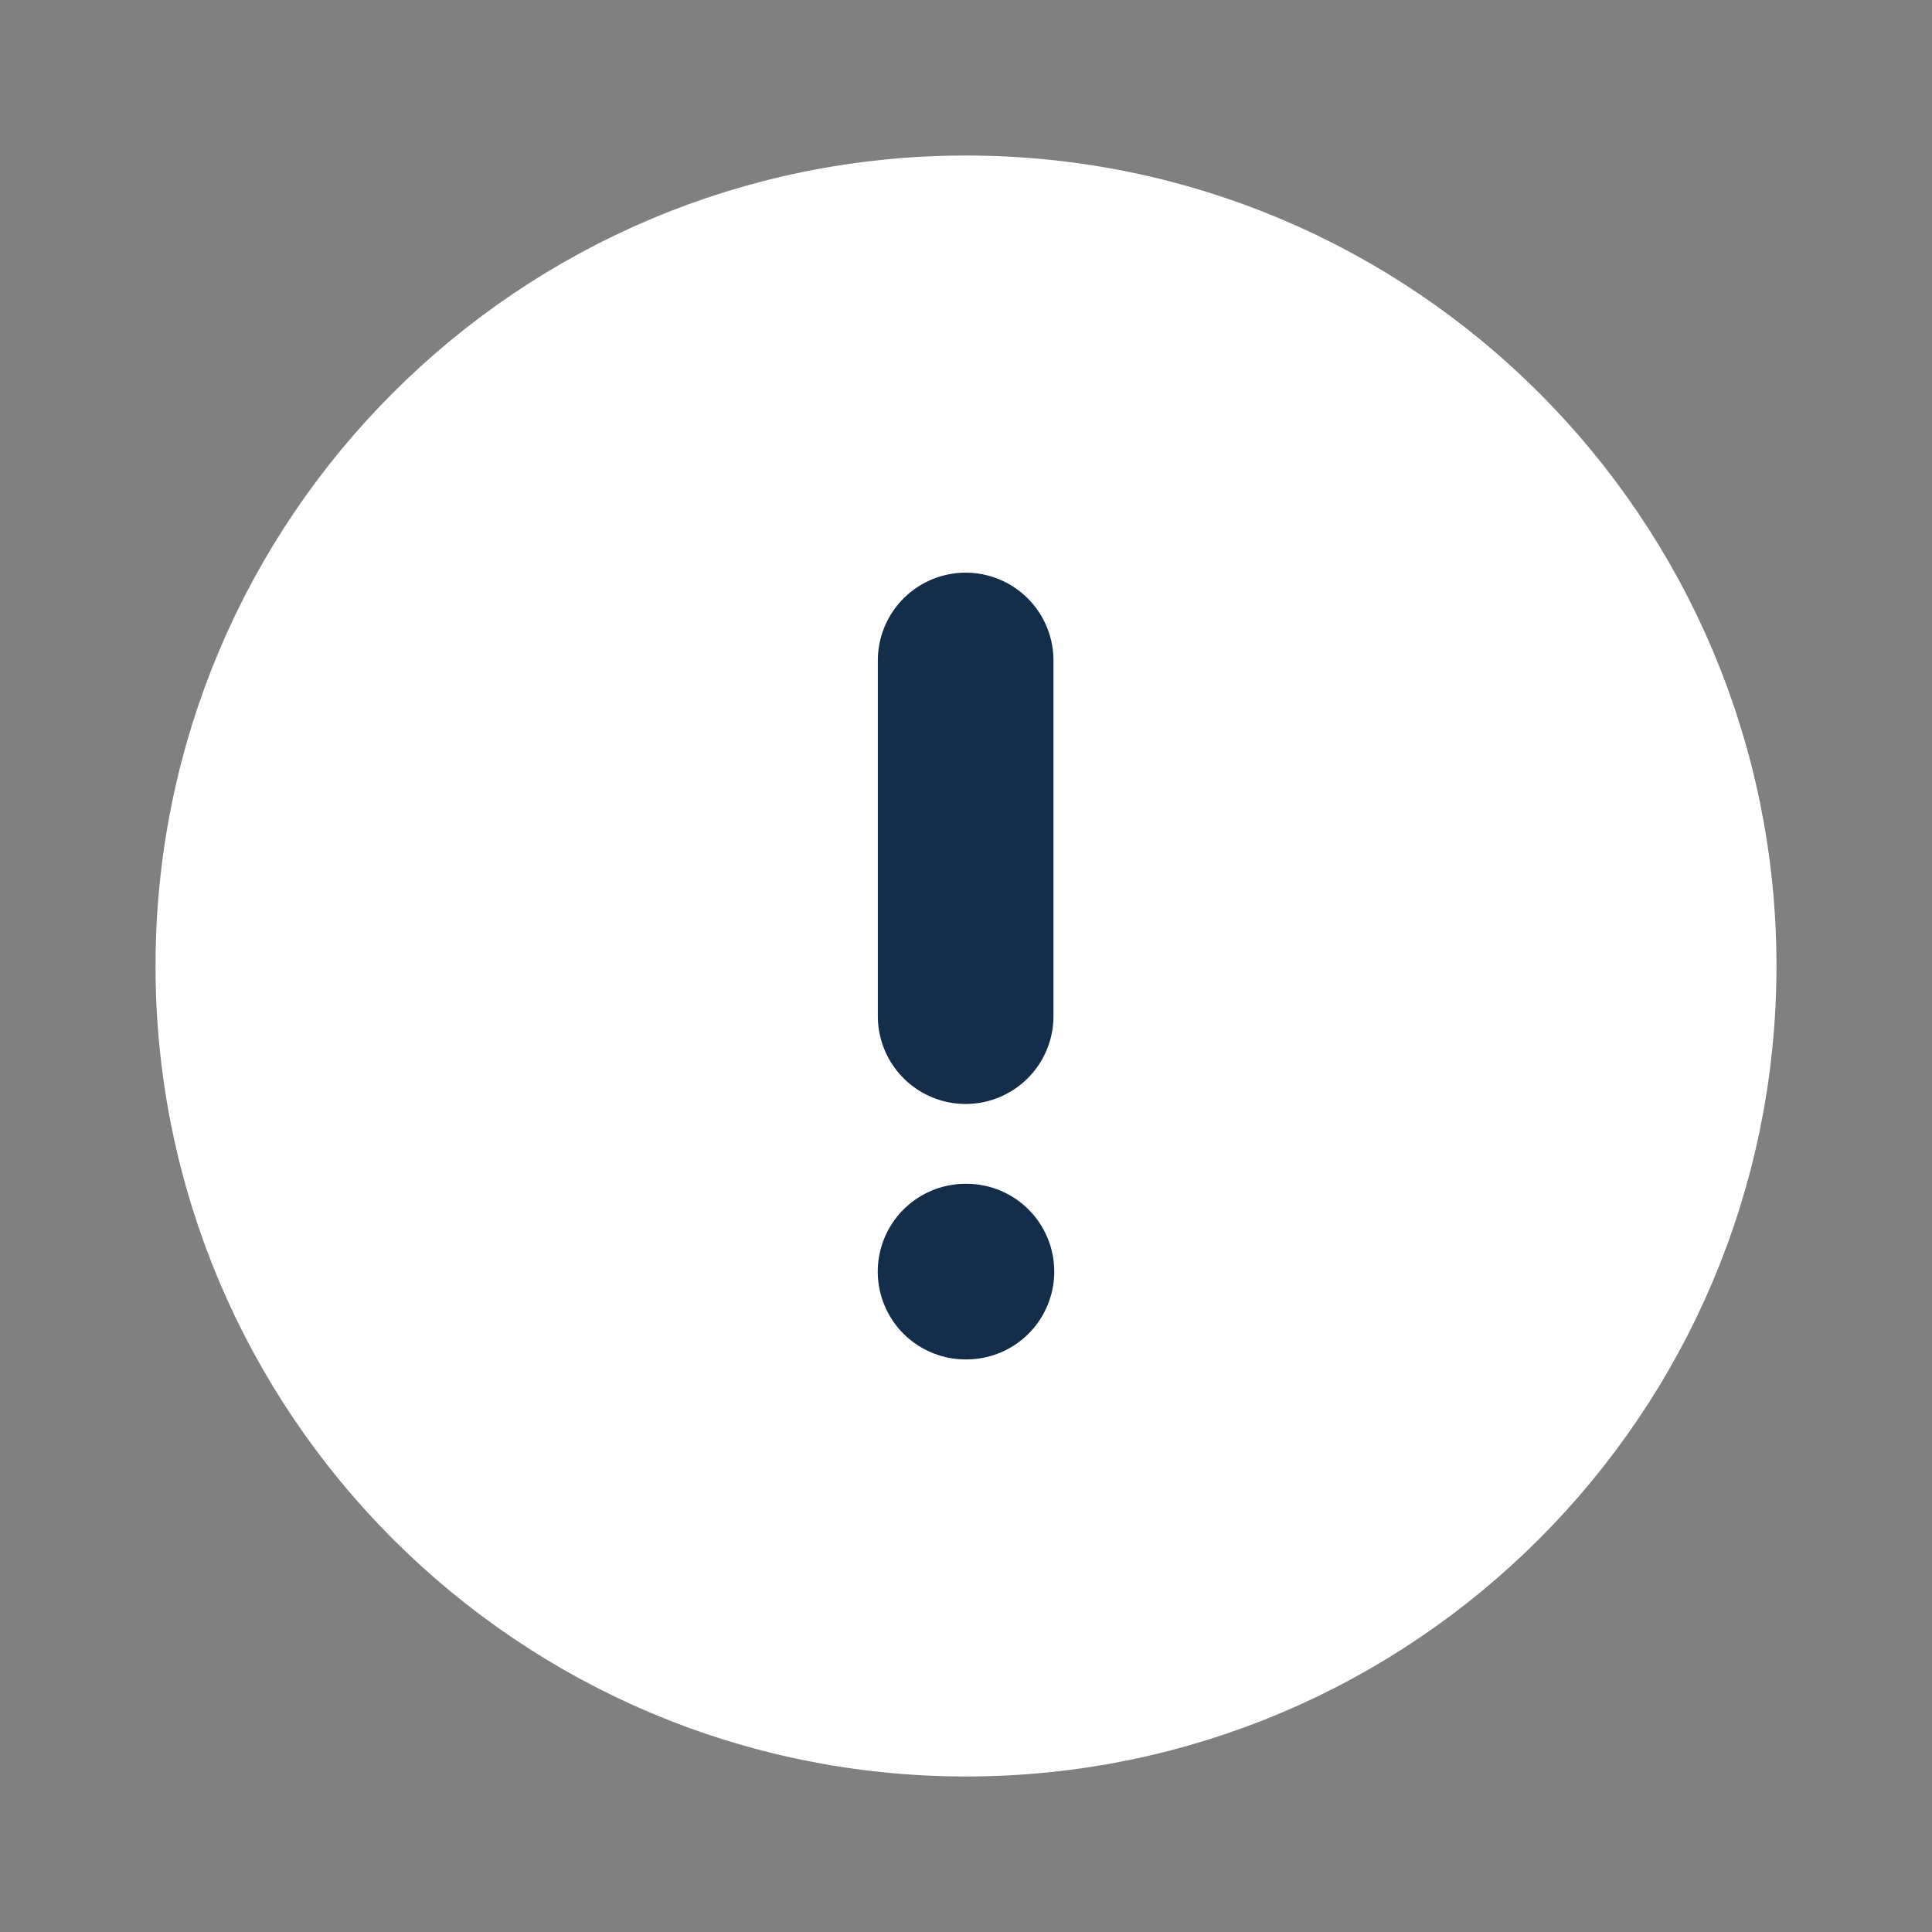 <svg width="22" height="22" viewBox="0 0 22 22" fill="none" xmlns="http://www.w3.org/2000/svg">
<rect x="0" y="0" width="22" height="22" fill="#808080" stroke="none"/>
<path fill-rule="evenodd" clip-rule="evenodd" d="M11 2.521C15.682 2.521 19.479 6.316 19.479 11C19.479 15.682 15.682 19.479 11 19.479C6.317 19.479 2.521 15.682 2.521 11C2.521 6.316 6.317 2.521 11 2.521Z" fill="white" stroke="white" stroke-width="1.5" stroke-linecap="round" stroke-linejoin="round"/>
<path d="M10.996 7.521V11.571" stroke="#132D4B" stroke-width="2" stroke-linecap="round" stroke-linejoin="round"/>
<path d="M10.995 14.48H11.005" stroke="#132D4B" stroke-width="2" stroke-linecap="round" stroke-linejoin="round"/>
</svg>
